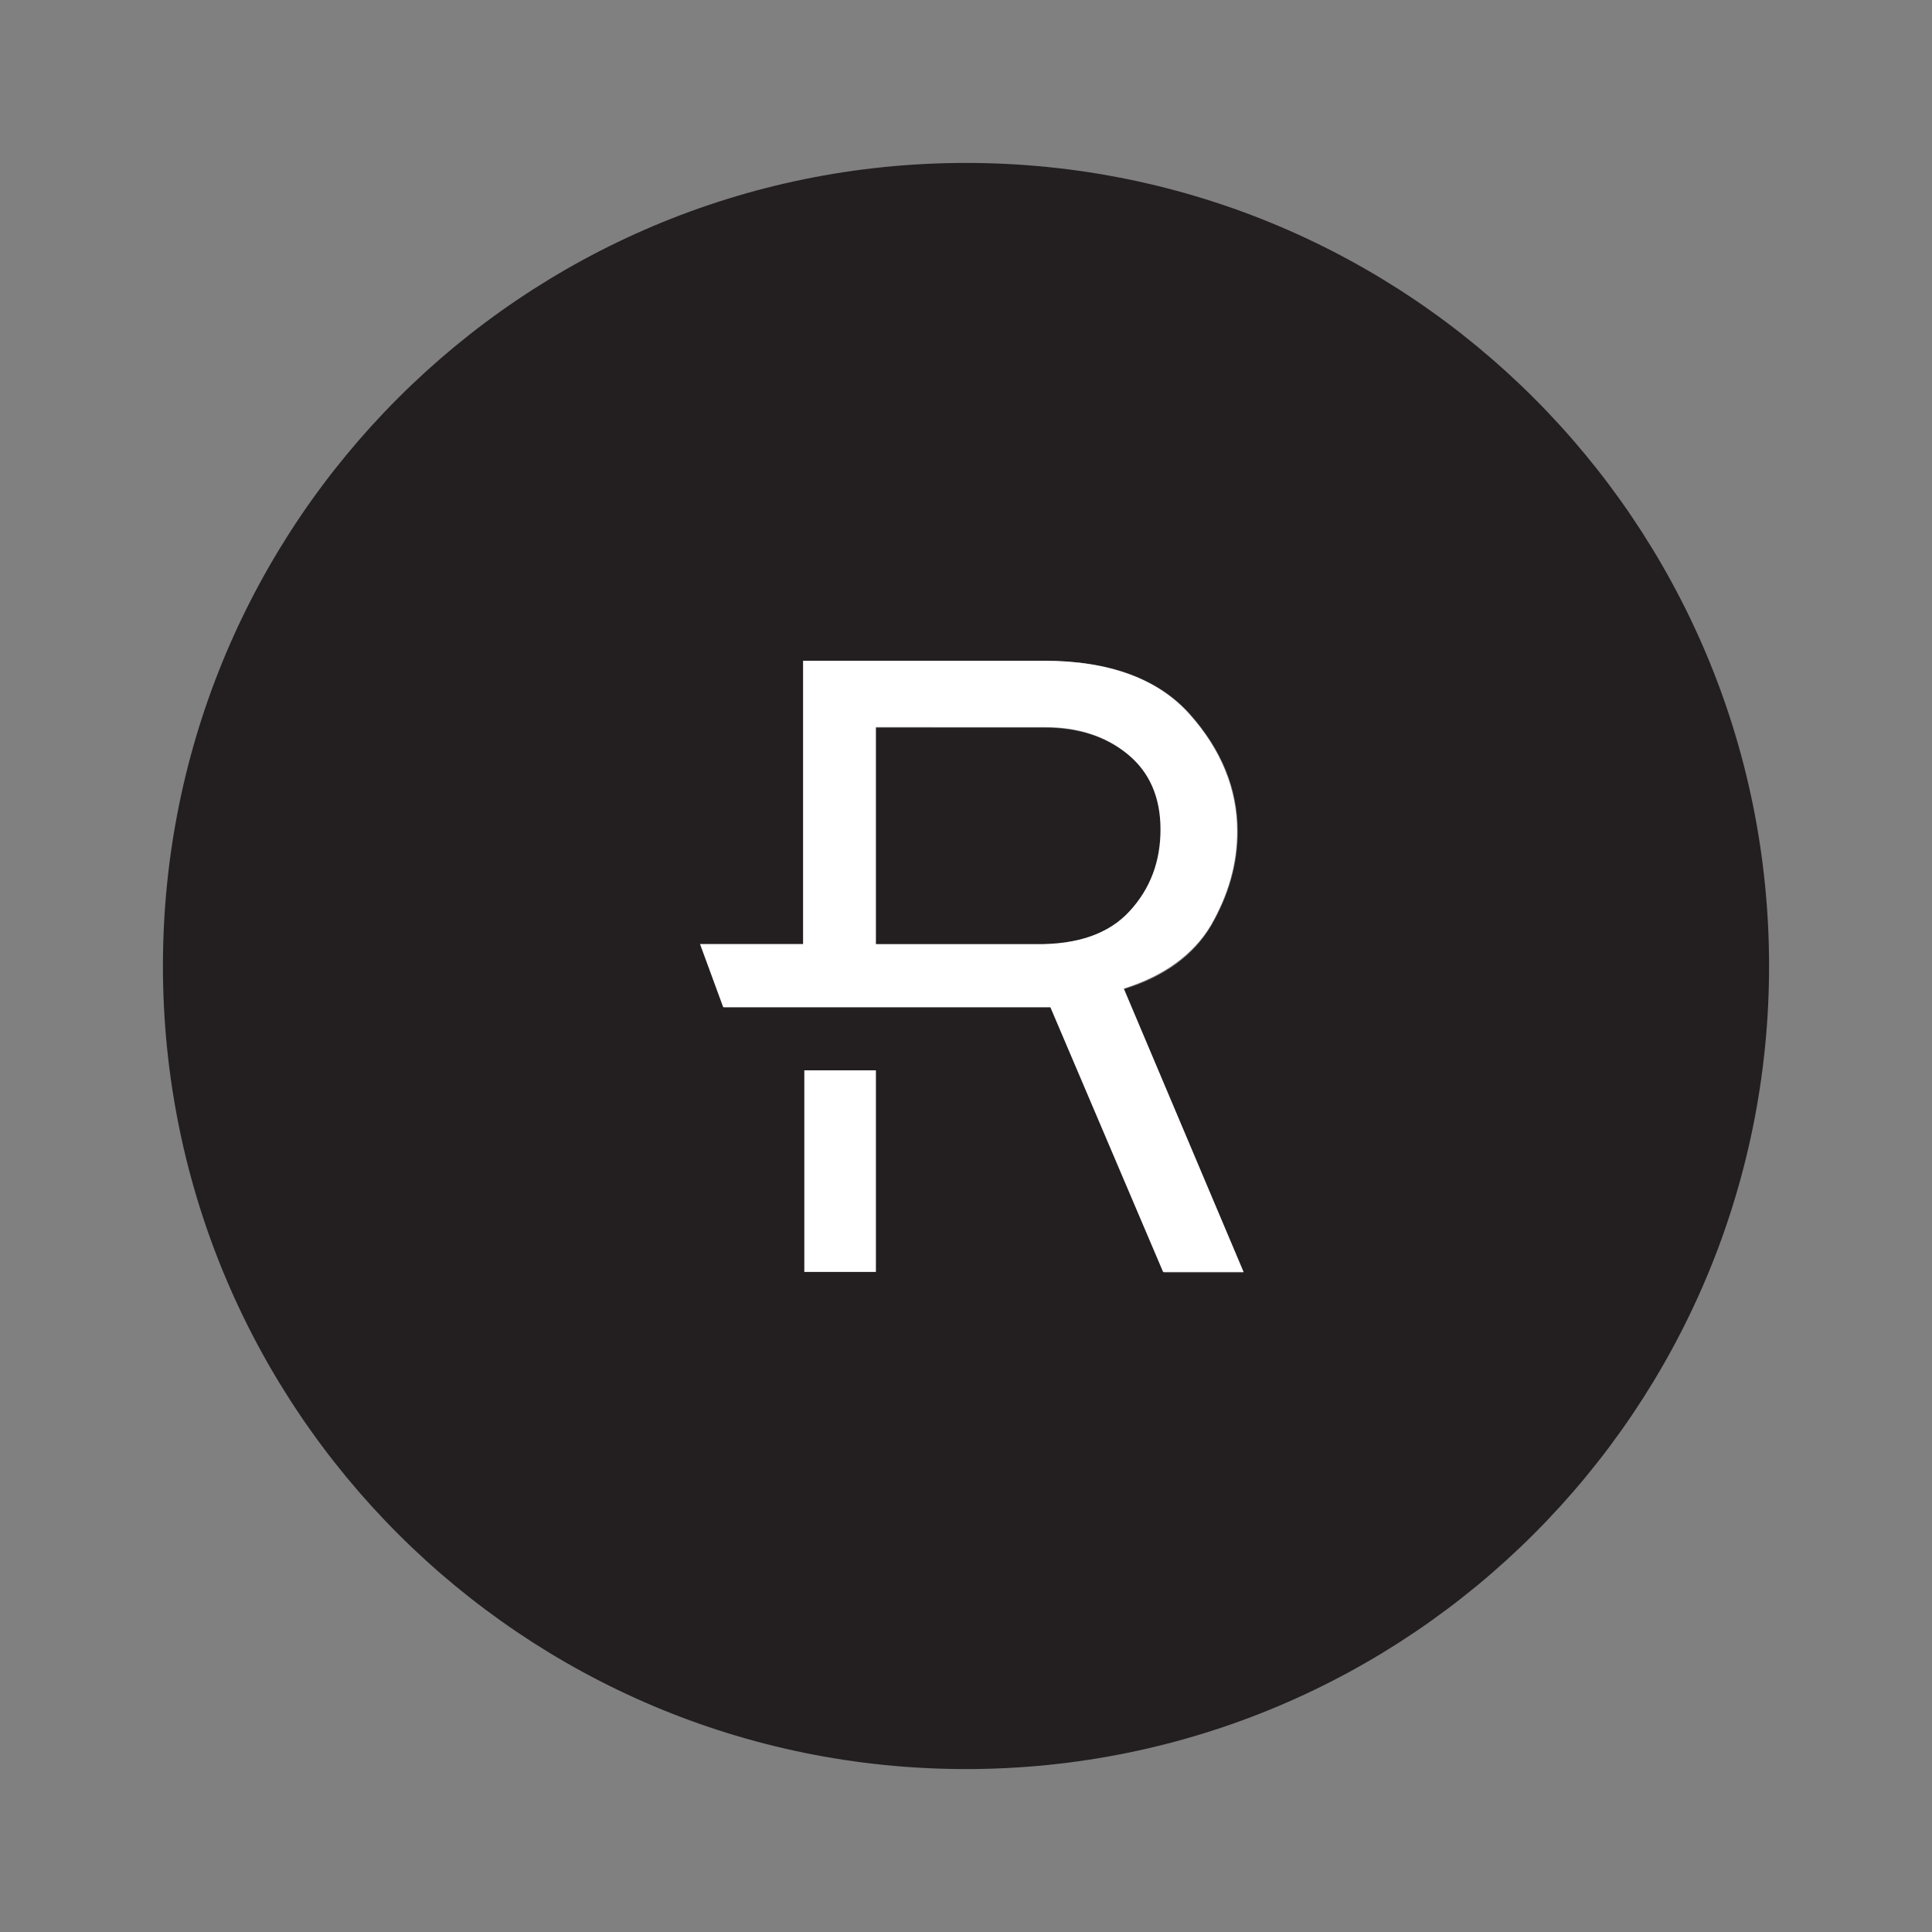 <?xml version="1.0" encoding="utf-8"?>
<!-- Generator: Adobe Illustrator 19.2.1, SVG Export Plug-In . SVG Version: 6.00 Build 0)  -->
<svg version="1.1" id="Artwork" xmlns="http://www.w3.org/2000/svg" xmlns:xlink="http://www.w3.org/1999/xlink" x="0px" y="0px"
	 viewBox="0 0 300 300" style="enable-background:new 0 0 300 300;" xml:space="preserve">
<rect x="0" y="0" width="300" height="300" fill="#808080" stroke="none"/>
<style type="text/css">
	.st0{fill:#231F20;}
	.st1{fill:#FFFFFF;}
</style>
<g id="Logomark">
	<path class="st0" d="M150,25.3C81.1,25.3,25.3,81.1,25.3,150c0,68.9,55.8,124.7,124.7,124.7c68.9,0,124.7-55.8,124.7-124.7
		C274.7,81.1,218.9,25.3,150,25.3 M136,197.5h-11.1v-31.3H136V197.5z M180.7,197.5l-17.5-41.1h-50.8l-3.6-9.8h16v-44h37.4
		c10.1,0,17.7,2.8,22.6,8.3c4.9,5.5,7.4,11.6,7.4,18.2c0,5.1-1.4,9.9-4.1,14.6c-2.7,4.6-7.3,8-13.6,9.9l18.6,44H180.7z M175.4,141.5
		c-3.2,3.5-8.1,5.2-14.7,5.2H136V113h26.3c5.2,0,9.5,1.4,12.9,4.2c3.4,2.8,5.1,6.7,5.1,11.7C180.3,133.9,178.7,138.1,175.4,141.5"/>
	<path class="st1" d="M124.8,166.2H136v31.3h-11.1V166.2z M174.5,153.5l18.6,44h-12.5l-17.5-41.1h-50.8l-3.6-9.8h16v-44h37.4
		c10.1,0,17.7,2.8,22.6,8.3c4.9,5.5,7.4,11.6,7.4,18.2c0,5.1-1.4,9.9-4.1,14.6C185.3,148.2,180.8,151.5,174.5,153.5 M175.4,141.5
		c3.2-3.5,4.8-7.7,4.8-12.7c0-5-1.7-8.9-5.1-11.7c-3.4-2.8-7.7-4.2-12.9-4.2H136v33.7h24.8C167.3,146.7,172.2,145,175.4,141.5"/>
</g>
</svg>
